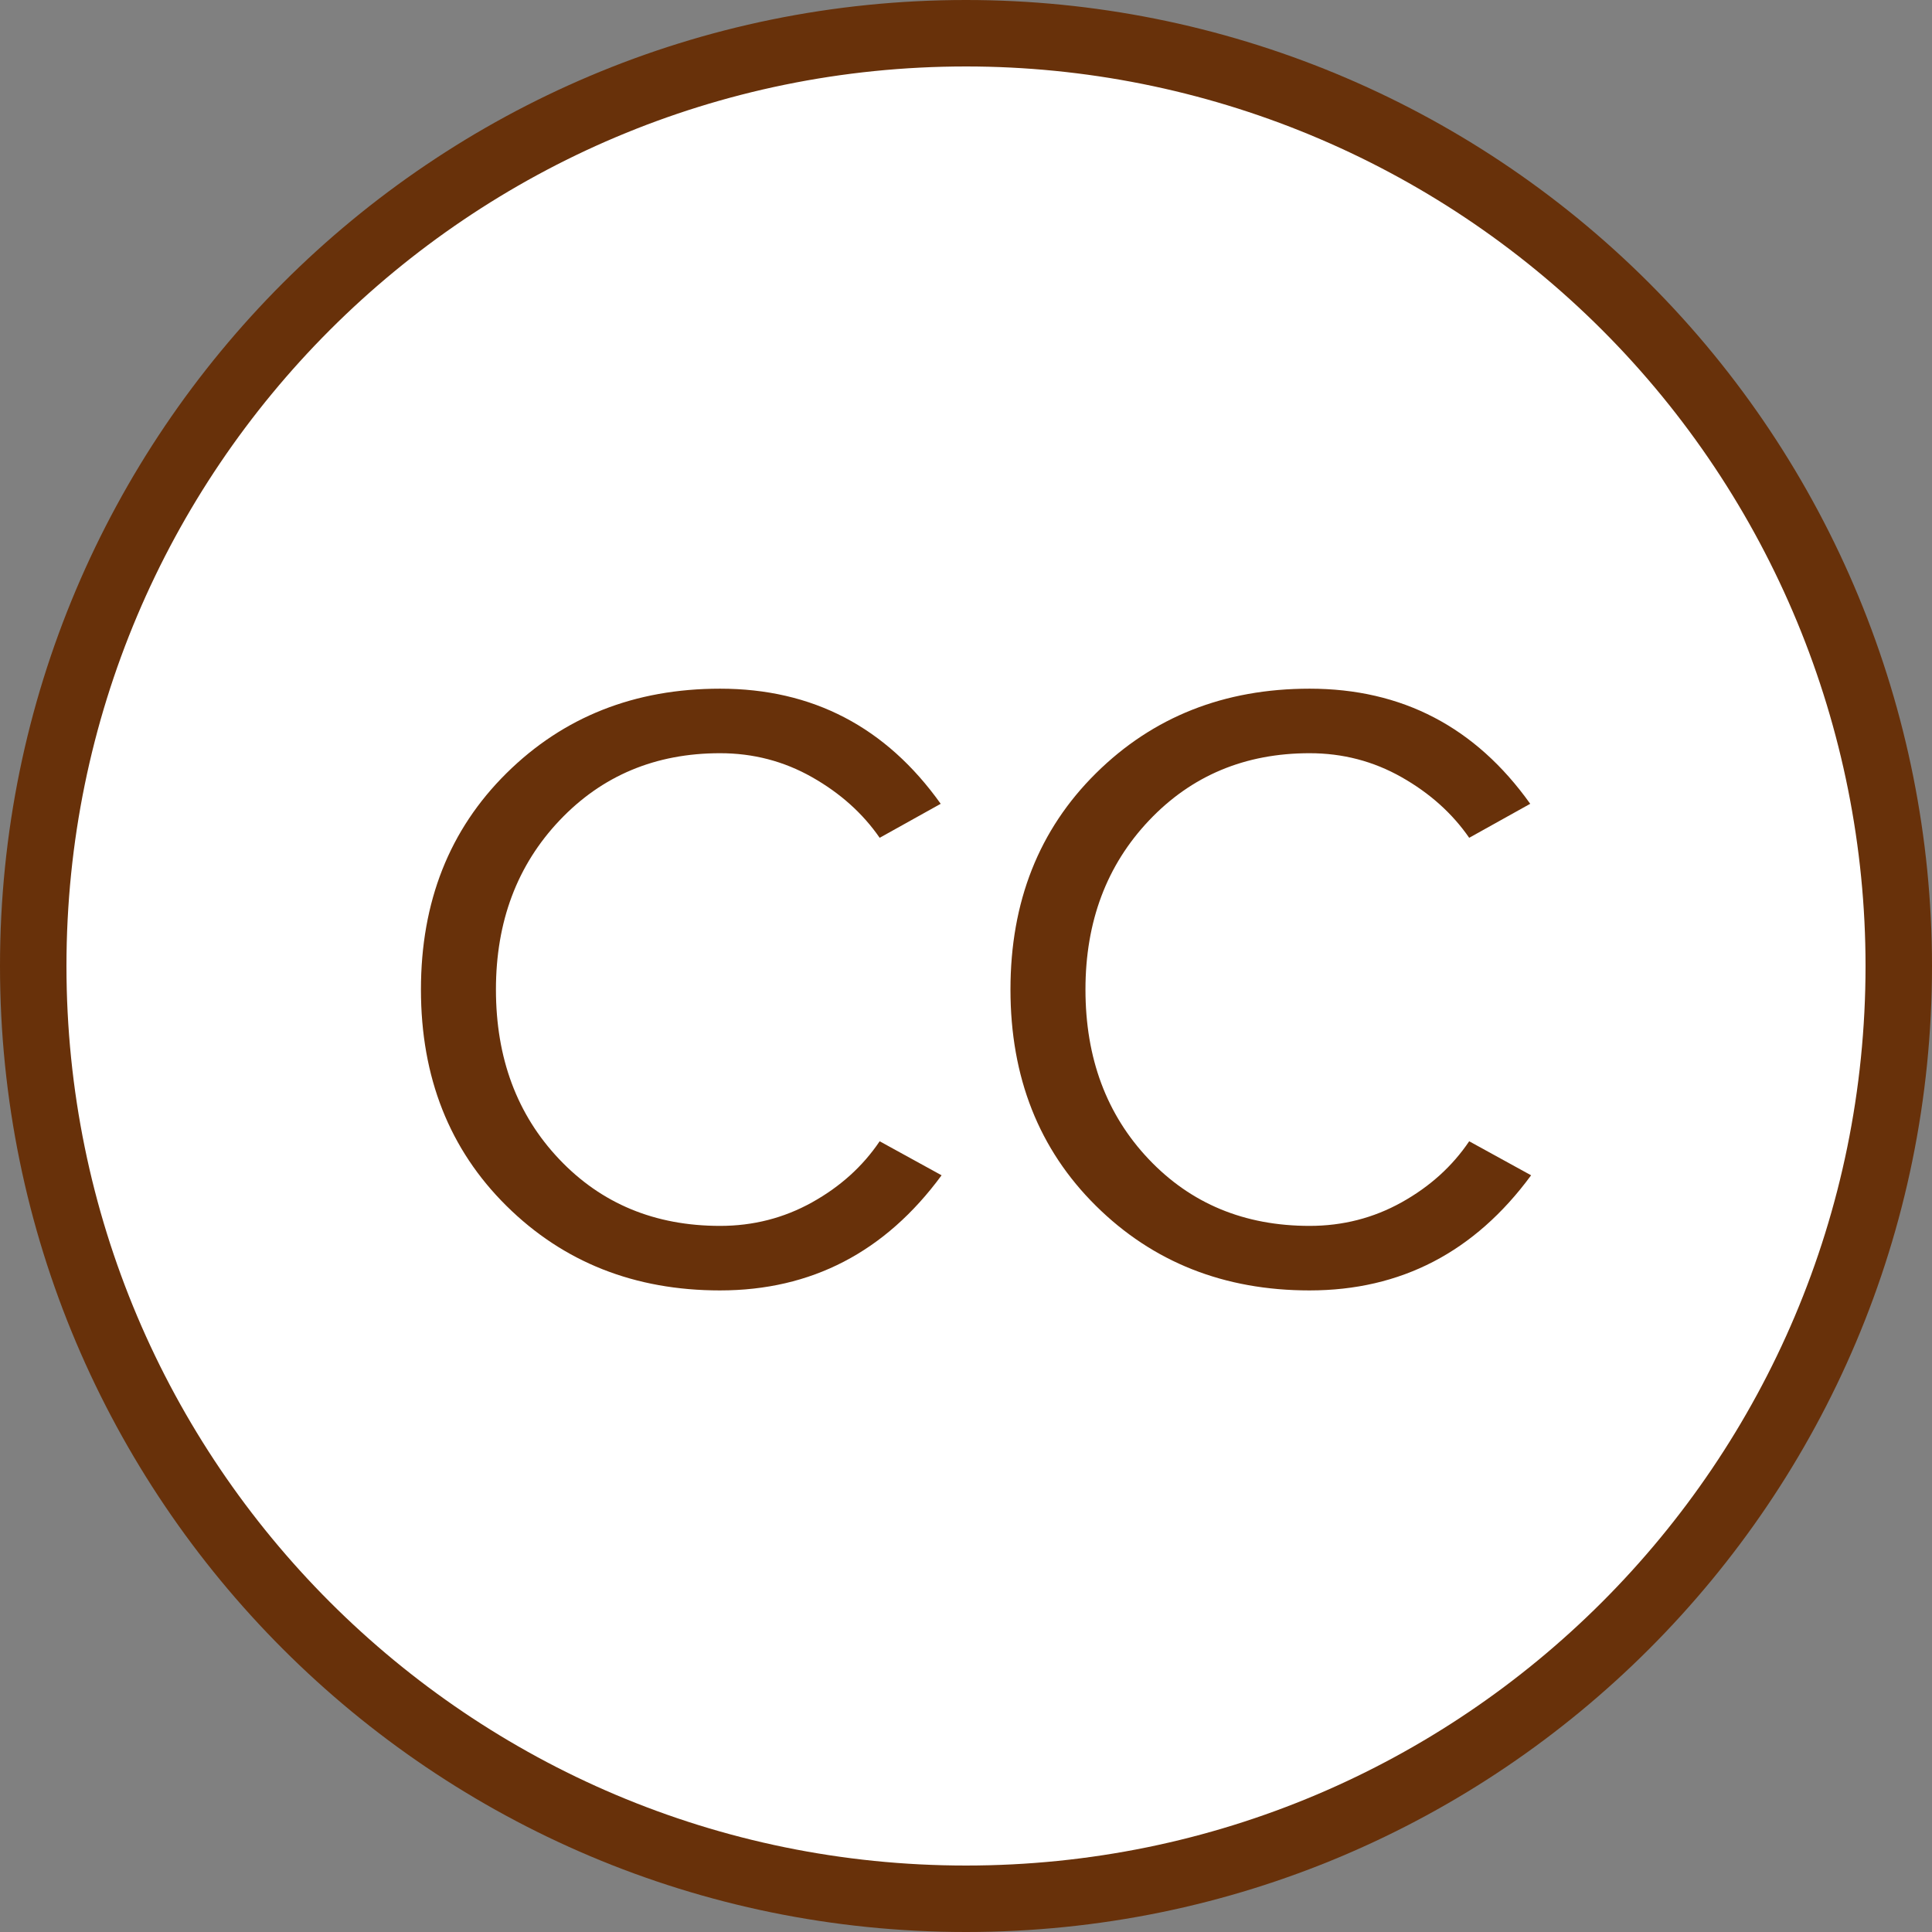 <svg version="1.1" viewBox="0.0 0.0 960.0 960.0" fill="none" stroke="none" stroke-linecap="square" stroke-miterlimit="10" xmlns:xlink="http://www.w3.org/1999/xlink" xmlns="http://www.w3.org/2000/svg"><rect x="0.0" y="0.0" width="960.0" height="960.0" fill="#808080" stroke="none"/><clipPath id="p.0"><path d="m0 0l960.0 0l0 960.0l-960.0 0l0 -960.0z" clip-rule="nonzero"/></clipPath><g clip-path="url(#p.0)"><path fill="#000000" fill-opacity="0.0" d="m0 0l960.0 0l0 960.0l-960.0 0z" fill-rule="evenodd"/><path fill="#68310a" d="m0 480.0l0 0c0 -265.097 214.903 -480.0 480.0 -480.0l0 0c127.304 0 249.394 50.571 339.411 140.589c90.017 90.017 140.589 212.107 140.589 339.411l0 0c0 265.097 -214.903 480.0 -480.0 480.0l0 0c-265.097 0 -480.0 -214.903 -480.0 -480.0z" fill-rule="evenodd"/><path fill="#ffffff" d="m33.024 480.0l0 0c0 -246.858 200.118 -446.976 446.976 -446.976l0 0c118.546 0 232.236 47.092 316.06 130.916c83.824 83.824 130.916 197.515 130.916 316.06l0 0c0 246.858 -200.118 446.976 -446.976 446.976l0 0c-246.858 0 -446.976 -200.118 -446.976 -446.976z" fill-rule="evenodd"/><path fill="#68310a" d="m357.805 641.203q-63.703 0 -106.172 -42.031q-42.469 -42.031 -42.469 -107.469q0 -65.438 42.469 -107.469q42.469 -42.031 106.172 -42.031q68.891 0 109.625 57.203l-30.328 16.891q-12.562 -18.188 -33.578 -30.109q-21.016 -11.922 -45.719 -11.922q-48.109 0 -79.75 33.375q-31.625 33.359 -31.625 84.062q0 51.125 31.422 84.281q31.422 33.156 79.953 33.156q24.703 0 45.719 -11.703q21.016 -11.703 33.578 -30.344l30.766 16.906q-42.031 57.203 -110.062 57.203zm292.93 0q-63.703 0 -106.172 -42.031q-42.469 -42.031 -42.469 -107.469q0 -65.438 42.469 -107.469q42.469 -42.031 106.172 -42.031q68.891 0 109.625 57.203l-30.328 16.891q-12.562 -18.188 -33.578 -30.109q-21.016 -11.922 -45.719 -11.922q-48.109 0 -79.75 33.375q-31.625 33.359 -31.625 84.062q0 51.125 31.422 84.281q31.422 33.156 79.953 33.156q24.703 0 45.719 -11.703q21.016 -11.703 33.578 -30.344l30.766 16.906q-42.031 57.203 -110.063 57.203z" fill-rule="nonzero"/></g></svg>